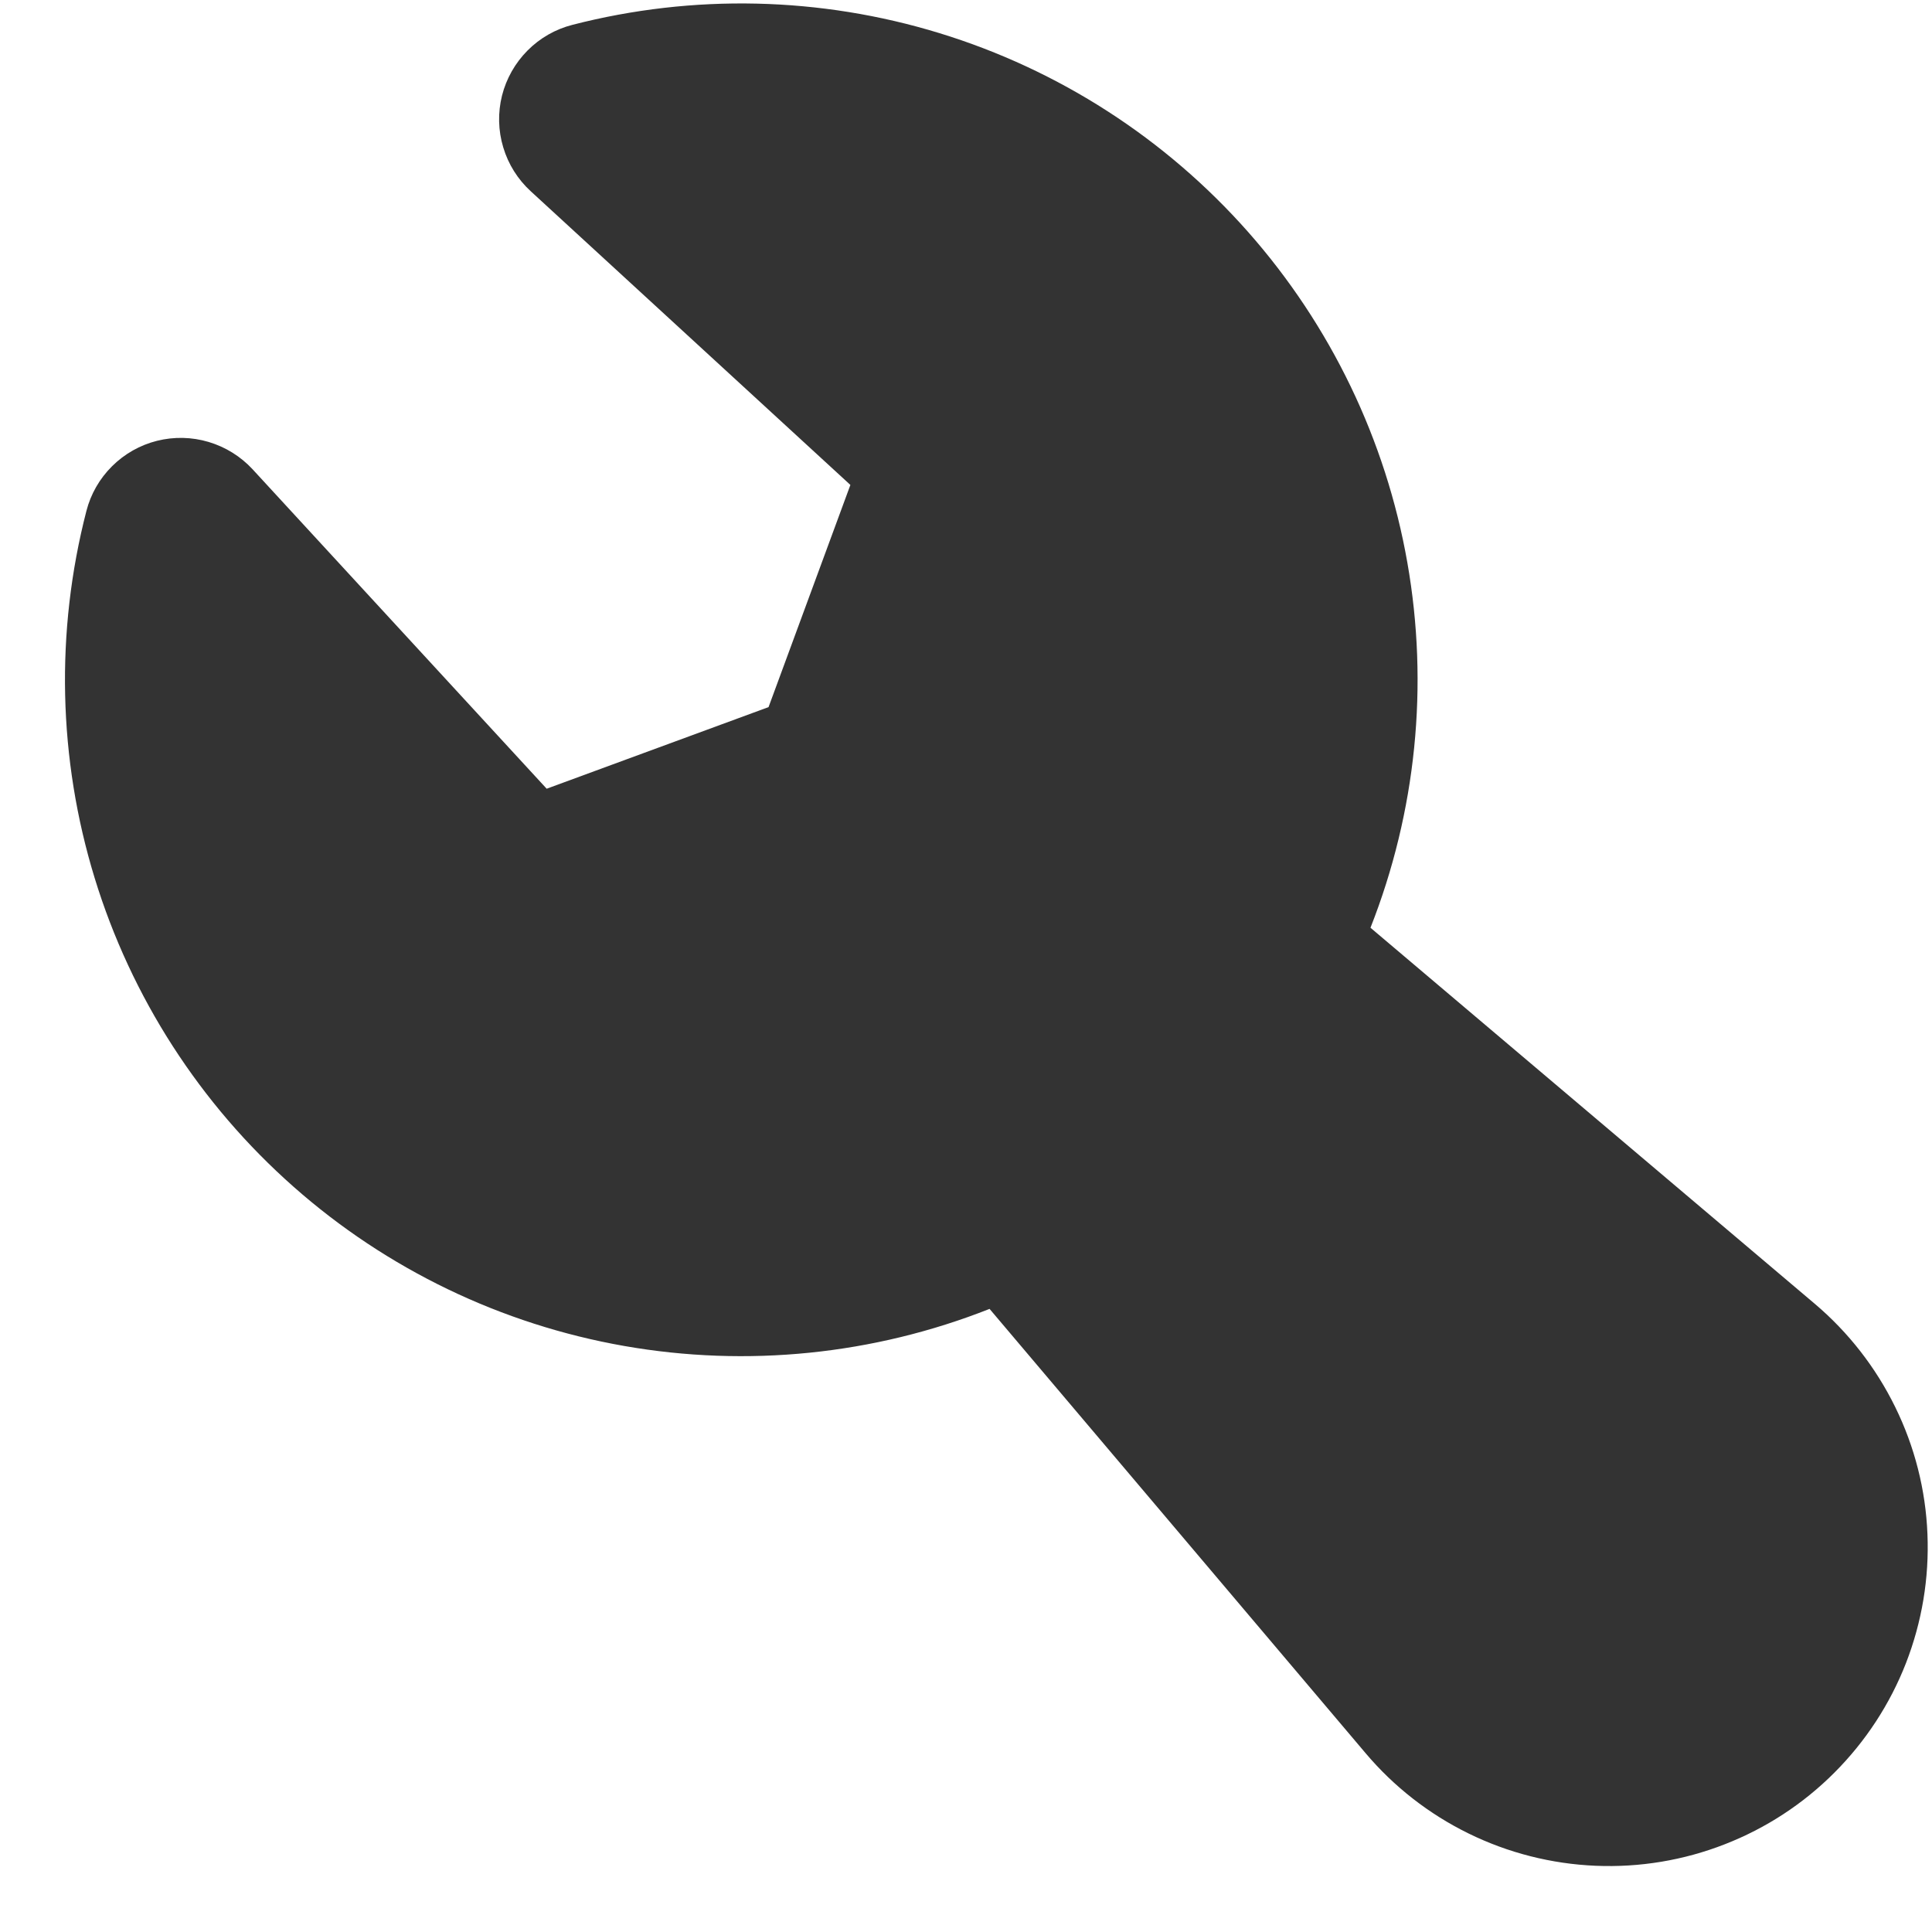 <svg width="25" height="25" viewBox="0 0 25 25" fill="none"
    xmlns="http://www.w3.org/2000/svg">
    <path fill-rule="evenodd" clip-rule="evenodd" d="M7.409 0.321C8.971 -0.081 10.614 -0.044 12.157 0.429C13.7 0.902 15.081 1.792 16.15 3.001C17.218 4.21 17.932 5.691 18.211 7.28C18.491 8.869 18.325 10.504 17.734 12.005L23.483 16.871C23.919 17.24 24.273 17.695 24.524 18.207C24.776 18.72 24.918 19.279 24.941 19.849C24.965 20.42 24.87 20.989 24.663 21.521C24.456 22.052 24.14 22.535 23.736 22.939C23.333 23.343 22.85 23.658 22.318 23.865C21.786 24.073 21.217 24.167 20.647 24.143C20.076 24.119 19.517 23.977 19.005 23.726C18.492 23.475 18.037 23.12 17.669 22.684L12.805 16.937C11.304 17.53 9.668 17.696 8.078 17.417C6.489 17.138 5.007 16.425 3.798 15.356C2.588 14.287 1.698 12.905 1.225 11.362C0.752 9.819 0.715 8.175 1.118 6.612C1.174 6.393 1.289 6.193 1.45 6.033C1.611 5.873 1.812 5.759 2.032 5.704C2.252 5.649 2.483 5.654 2.7 5.719C2.918 5.784 3.114 5.906 3.268 6.072L7.074 10.206L9.945 9.15L11.004 6.275L6.868 2.475C6.7 2.321 6.577 2.125 6.512 1.907C6.446 1.689 6.441 1.457 6.496 1.237C6.552 1.016 6.666 0.815 6.827 0.653C6.987 0.492 7.188 0.377 7.409 0.321Z" fill="#333333"/>
</svg>
    